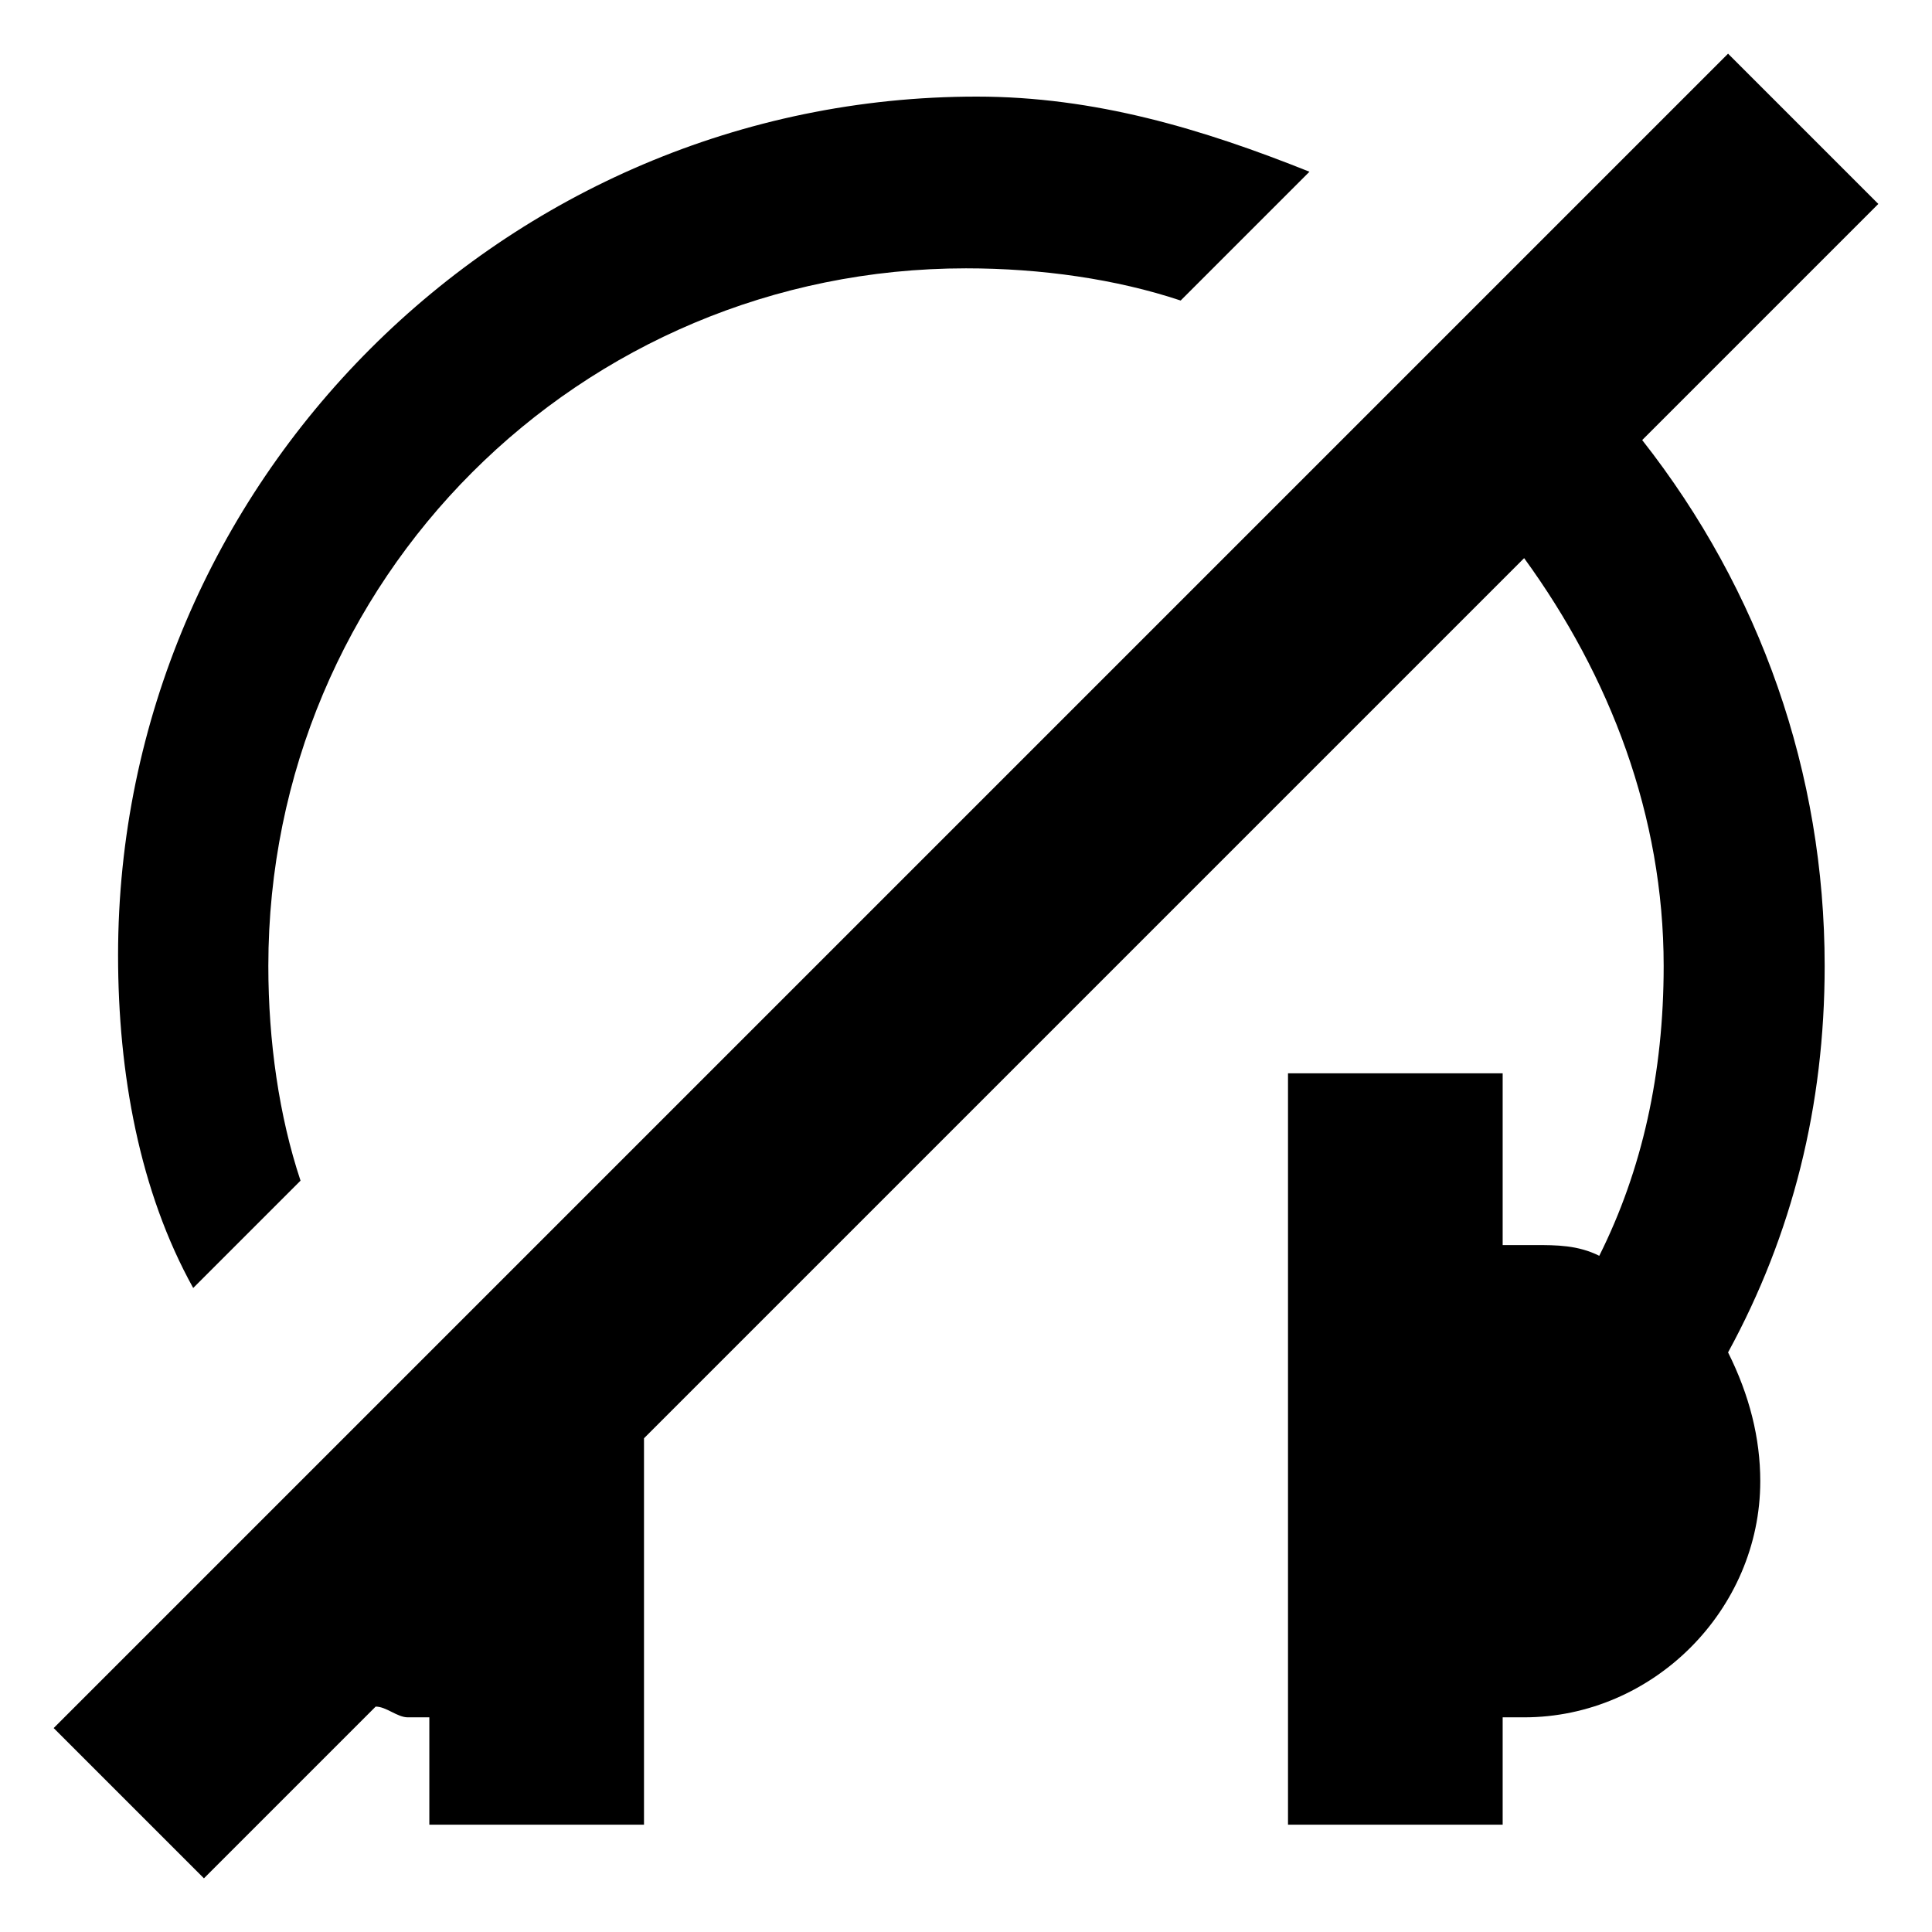 <?xml version="1.0" encoding="utf-8"?>
<!-- Generator: Adobe Illustrator 23.0.0, SVG Export Plug-In . SVG Version: 6.00 Build 0)  -->
<svg version="1.1" id="Layer_1" xmlns="http://www.w3.org/2000/svg" xmlns:xlink="http://www.w3.org/1999/xlink" x="0px" y="0px"
	 viewBox="0 0 18 18" style="enable-background:new 0 0 18 18;" xml:space="preserve">
<path d="M2.8,11c-0.2-0.6-0.3-1.3-0.3-2c0-3.6,2.9-6.5,6.5-6.5c0.7,0,1.4,0.1,2,0.3l1.2-1.2c-1-0.4-2-0.7-3.1-0.7c-4.4,0-8,3.6-8,8
	c0,1.1,0.2,2.2,0.7,3.1C1.8,12,2.8,11,2.8,11z M15.3,4.1l2.2-2.2l-1.4-1.4L0.5,16.1l1.4,1.4l1.6-1.6c0.1,0,0.2,0.1,0.3,0.1H4v1h2
	v-3.6l8.2-8.2C15,6.3,15.5,7.6,15.5,9c0,1-0.2,1.9-0.6,2.7c-0.2-0.1-0.4-0.1-0.6-0.1H14V10h-2v7h2v-1h0.2c1.2,0,2.2-1,2.2-2.2
	c0-0.4-0.1-0.8-0.3-1.2C16.7,11.5,17,10.3,17,9C17,7.2,16.4,5.5,15.3,4.1z"/>
</svg>
